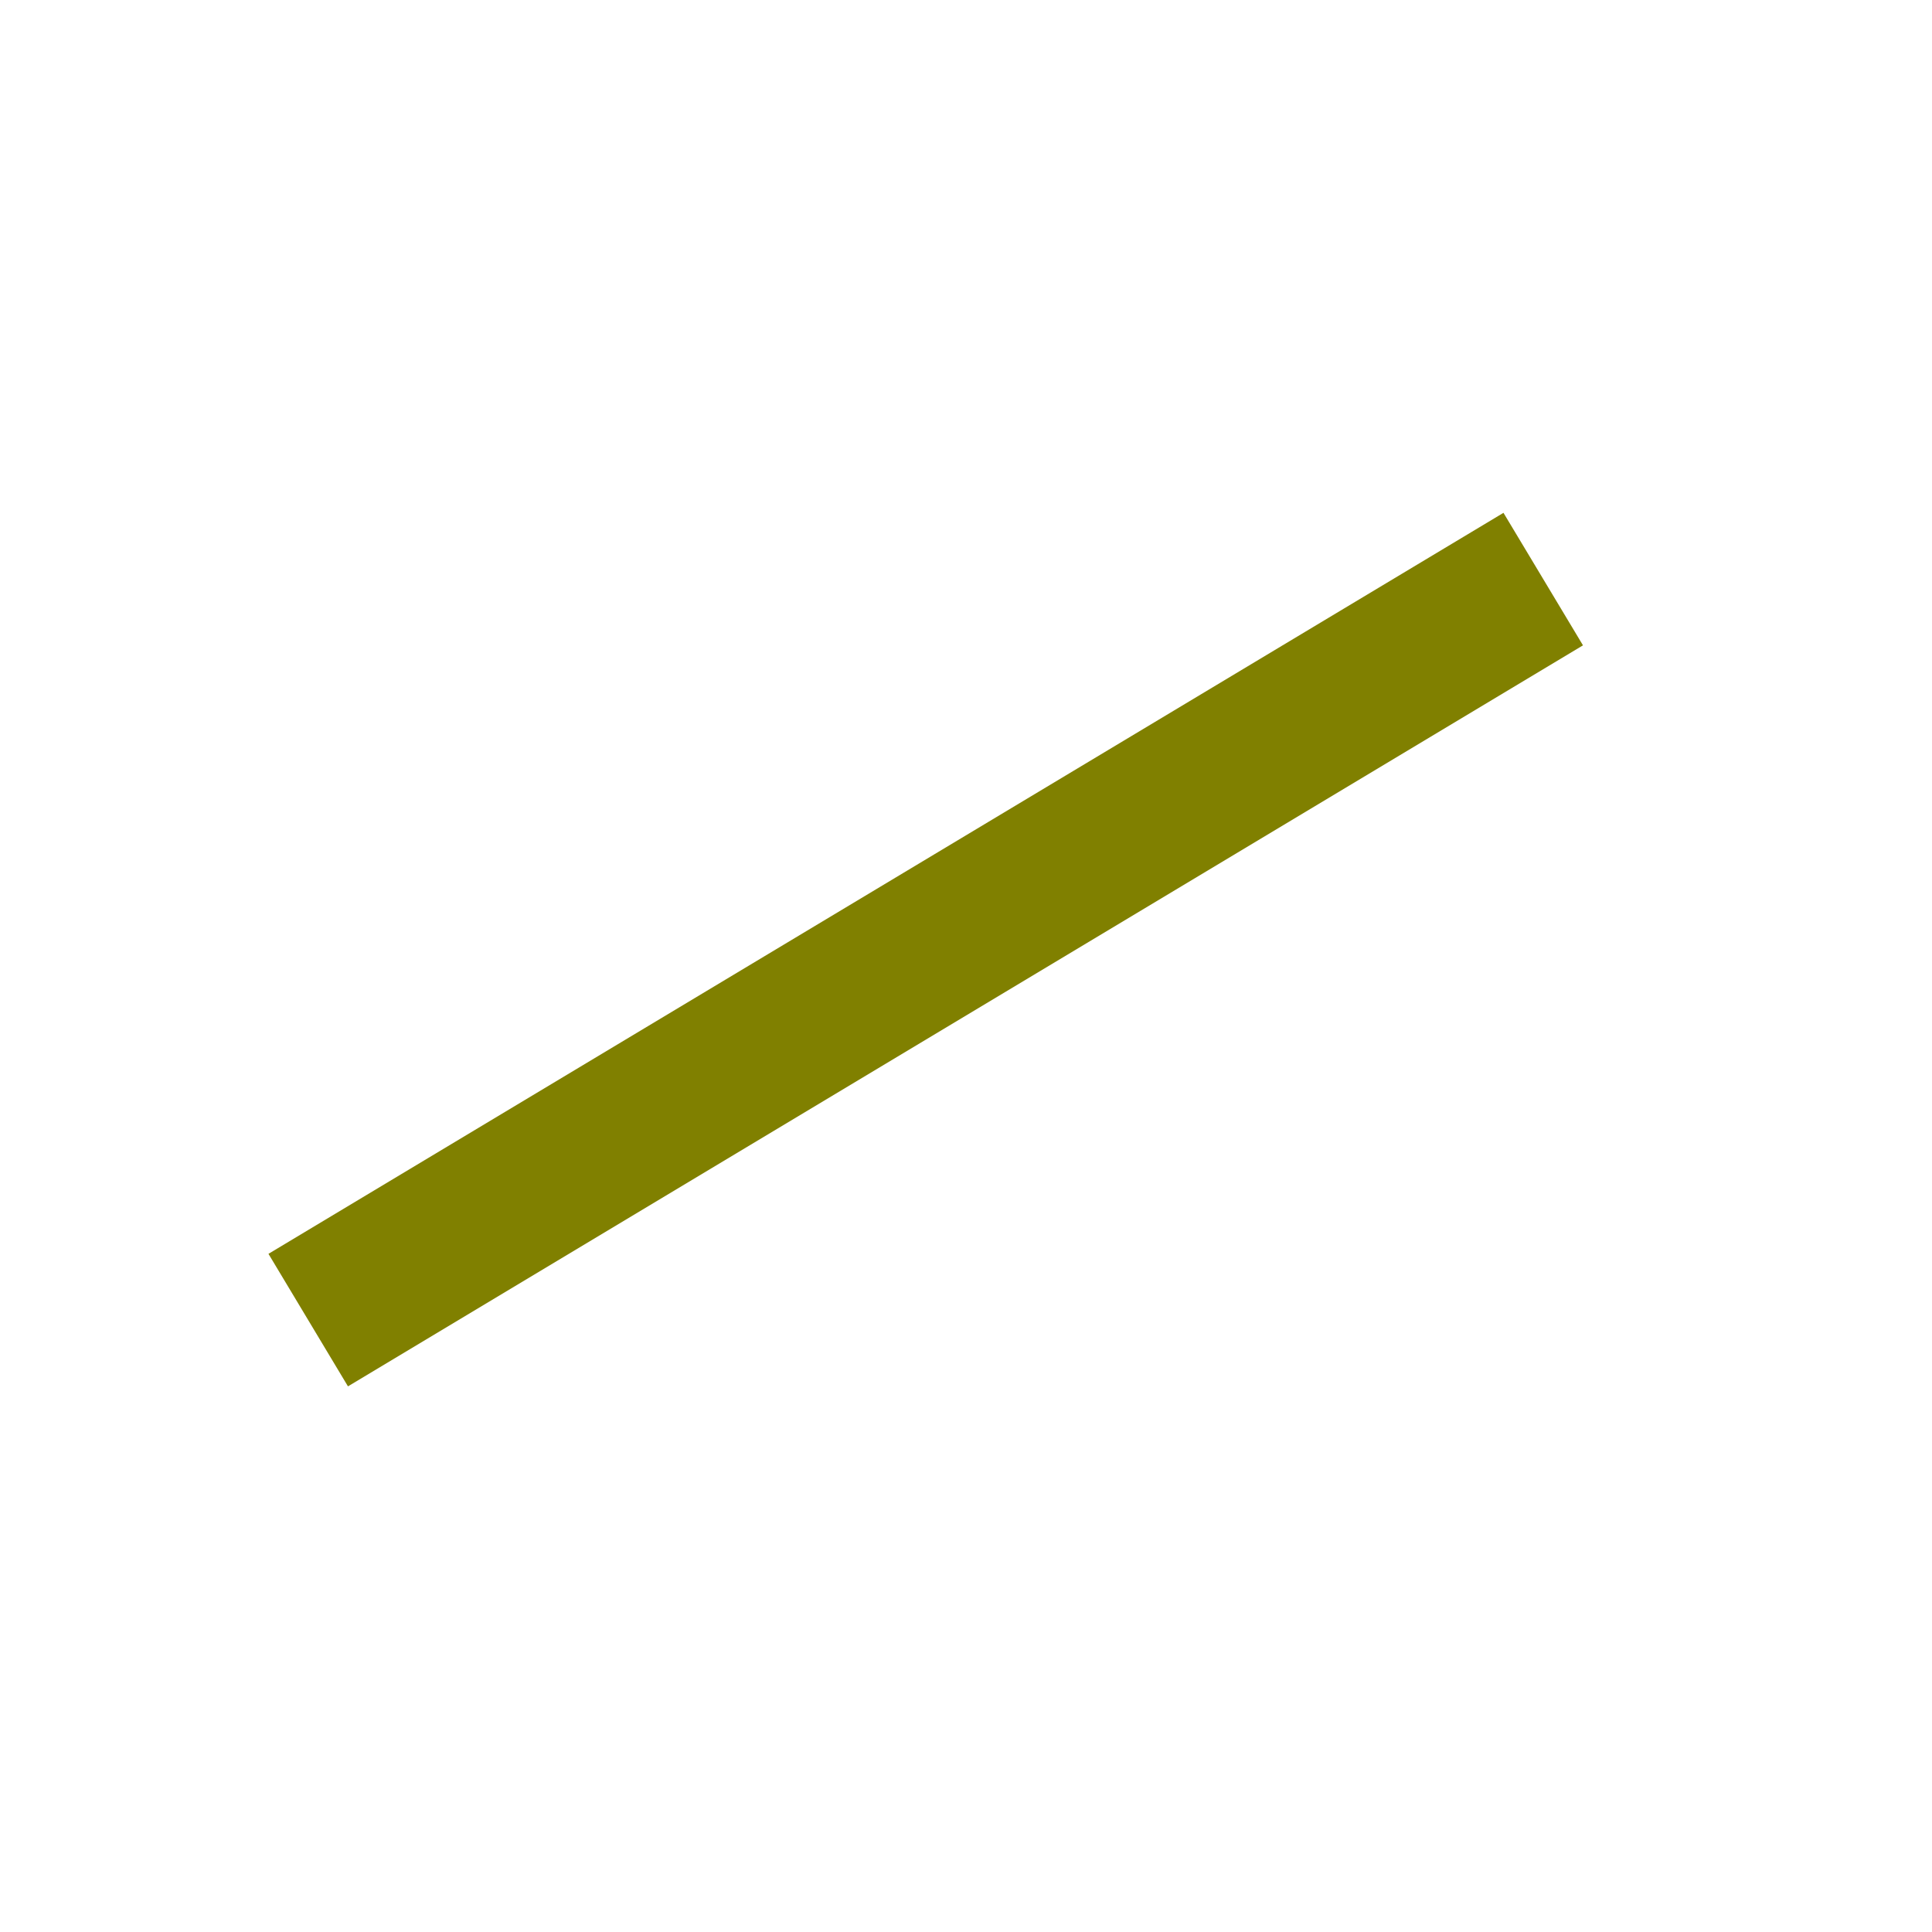 <svg width="400" height="400" xmlns="http://www.w3.org/2000/svg" xmlns:svg="http://www.w3.org/2000/svg">
 <g>
  <title>Layer 1</title>
  <line stroke="olive" x1="42.566" y1="196.603" x2="340.757" y2="196.603" stroke-width="32" id="svg_2" transform="rotate(-30.964 191.662,196.603) "/>
 </g>
</svg>